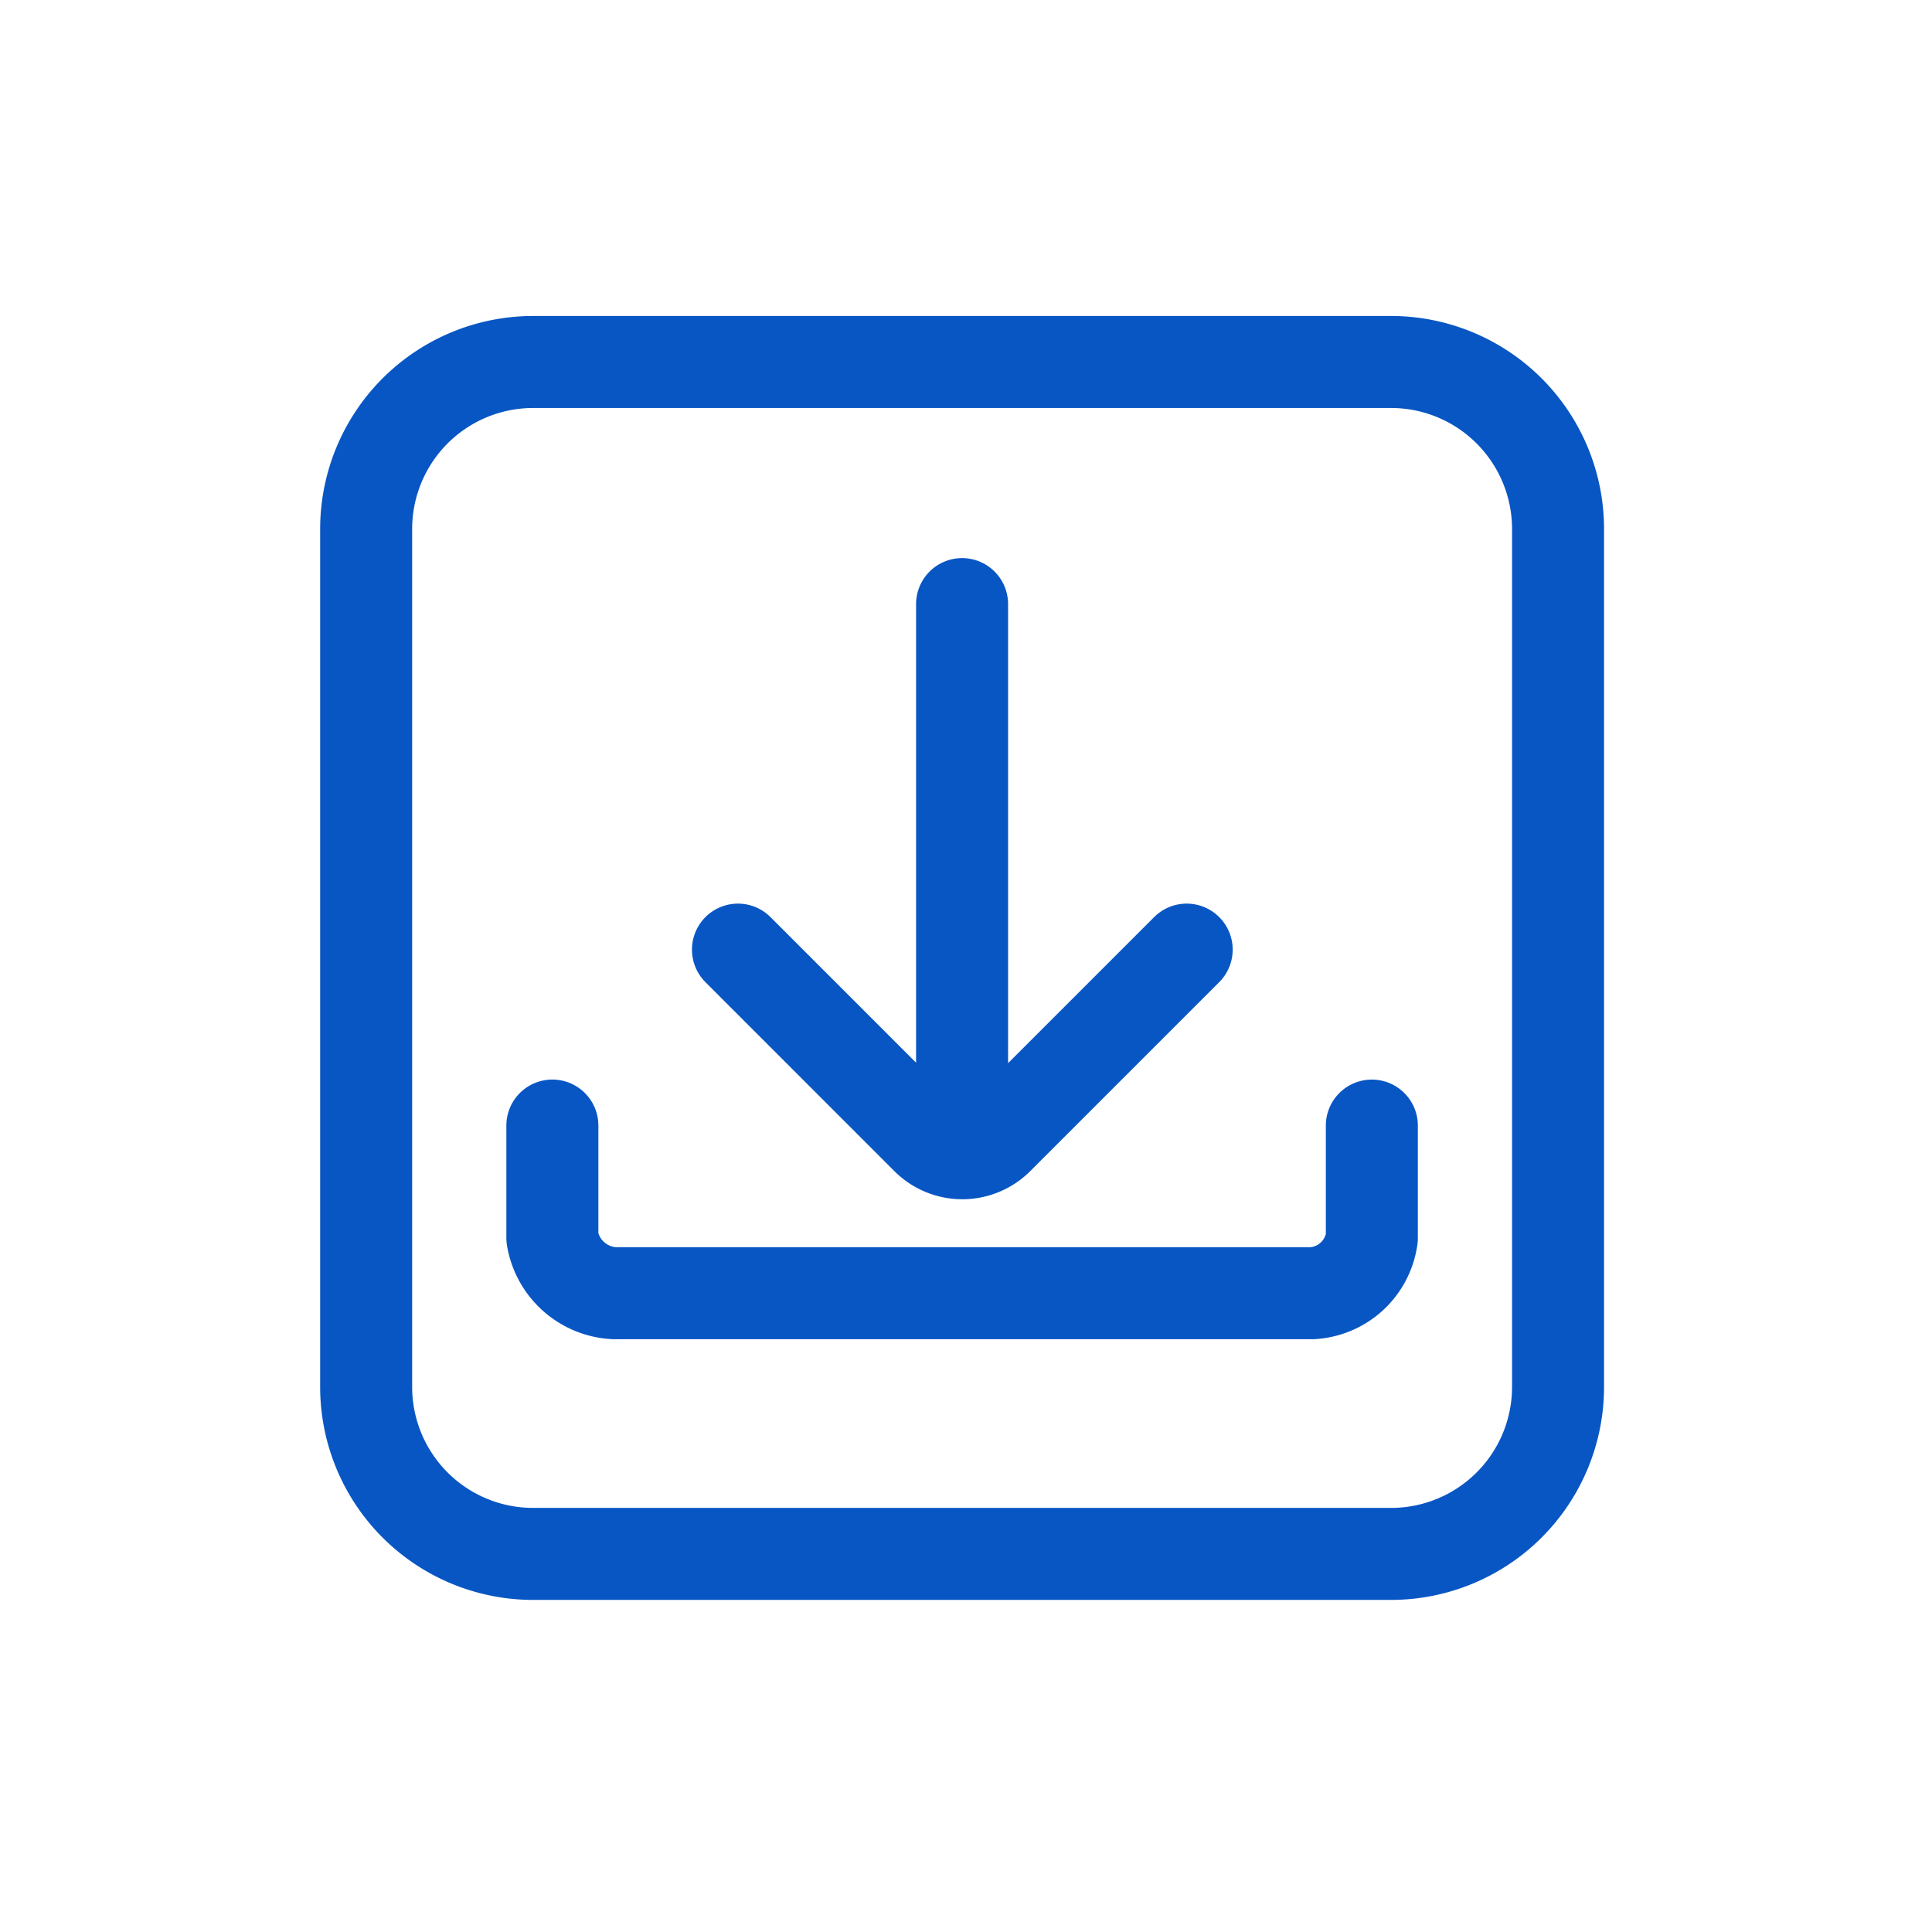 <svg xmlns="http://www.w3.org/2000/svg" xmlns:xlink="http://www.w3.org/1999/xlink" viewBox="0 0 63 63">
  <defs>
    <style>
      .cls-1 {
        clip-path: url(#clip-다운로드);
      }

      .cls-2, .cls-3 {
        fill: none;
      }

      .cls-2 {
        stroke: #0856c3;
        stroke-linecap: round;
        stroke-linejoin: round;
        stroke-miterlimit: 10;
        stroke-width: 3px;
      }
    </style>
    <clipPath id="clip-다운로드">
      <rect width="63" height="63"/>
    </clipPath>
  </defs>
  <g id="다운로드" class="cls-1">
    <g id="다운로드-01" transform="translate(0.037 0.331)">
      <g id="그룹_15" data-name="그룹 15" transform="translate(11.902 11.473)">
        <path id="패스_23" data-name="패스 23" class="cls-2" d="M33.876,39.429V21.818M53.31,47.344a5.446,5.446,0,0,1-5.446,5.446H19.891a5.445,5.445,0,0,1-5.447-5.446V19.369a5.446,5.446,0,0,1,5.447-5.446H47.864a5.447,5.447,0,0,1,5.446,5.446Zm-6.072-8.521v3.666a2.082,2.082,0,0,1-1.953,1.8H22.538a2.157,2.157,0,0,1-2.022-1.8V38.822M41.2,33.085l-6.161,6.161a1.633,1.633,0,0,1-2.311,0l-6.16-6.161" transform="translate(-14.443 -13.923)"/>
      </g>
      <rect id="사각형_166" data-name="사각형 166" class="cls-3" width="62.669" height="62.669"/>
    </g>
  </g>
</svg>
